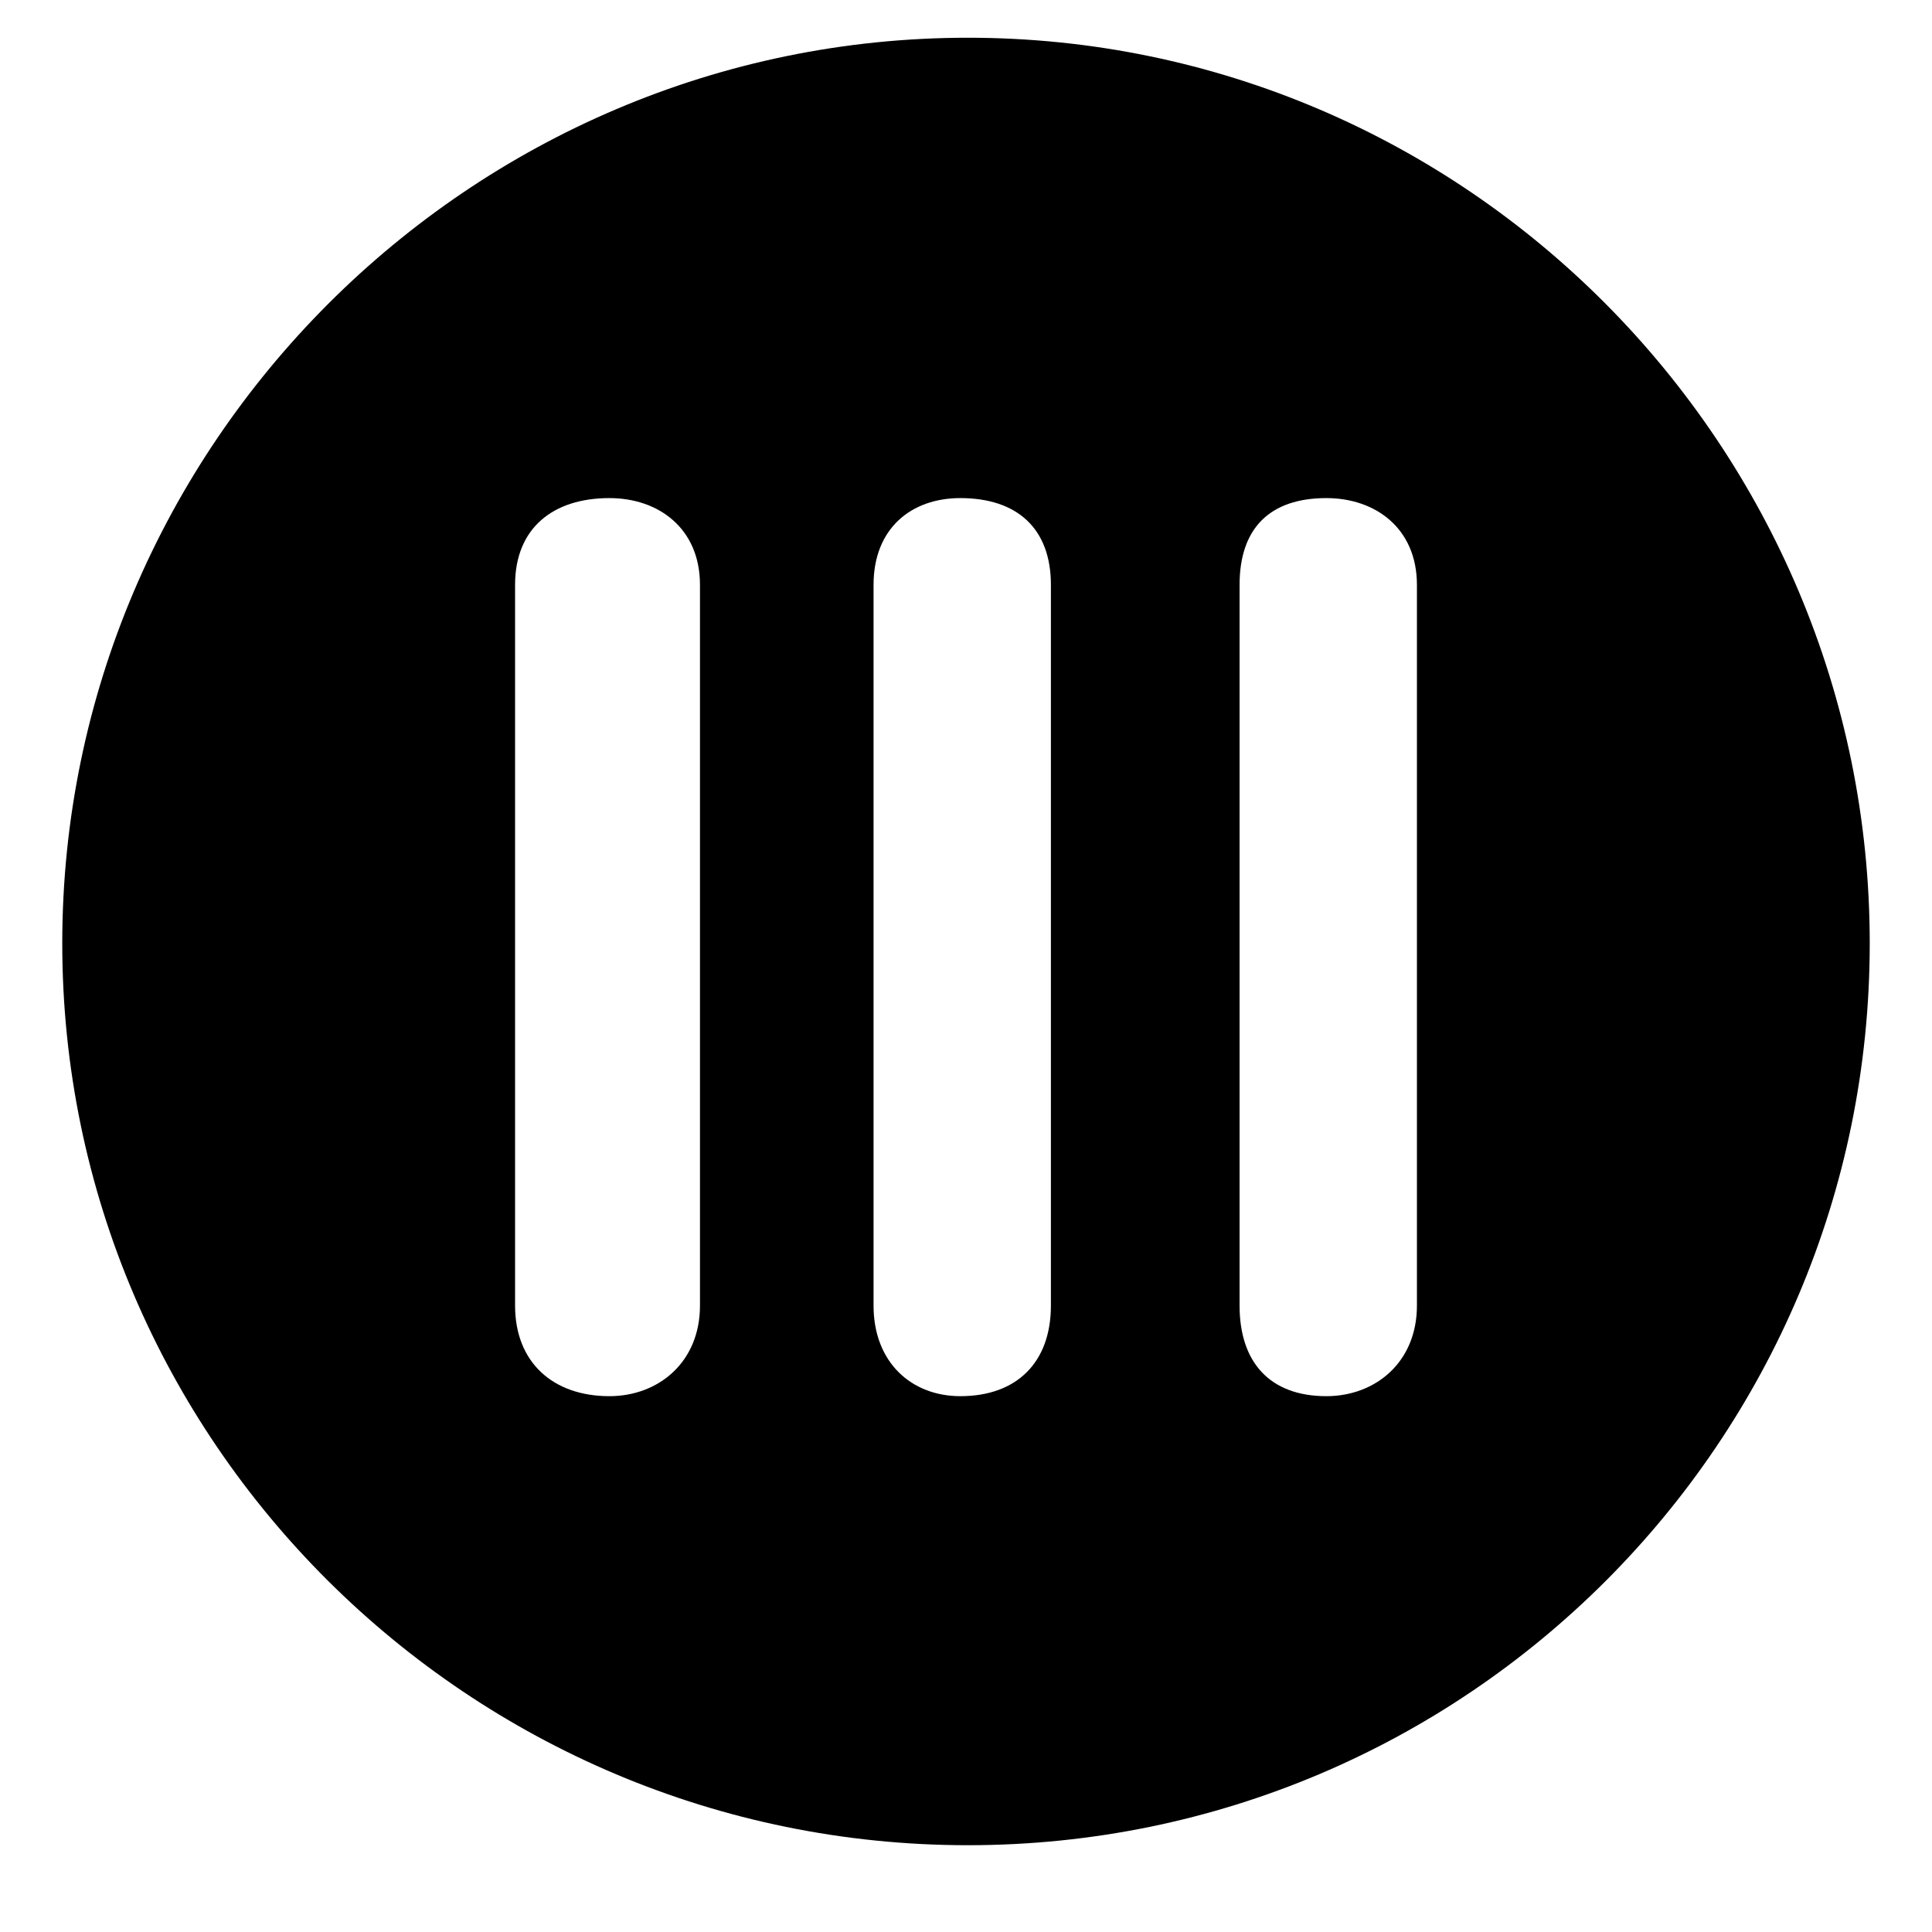 <svg xmlns="http://www.w3.org/2000/svg" viewBox="0 0 512 512">
	<path d="M375.5 346V155c0-15-11-23-24-23-15 0-23 8-23 23v191c0 15 8 24 23 24 13 0 24-9 24-24zm-97 0V155c0-15-9-23-24-23-13 0-23 8-23 23v191c0 15 10 24 23 24 15 0 24-9 24-24zm-93 0V155c0-15-11-23-24-23-15 0-25 8-25 23v191c0 15 10 24 25 24 13 0 24-9 24-24zm71-336c132 0 239 108 239 240s-107 239-239 239-240-107-240-239 108-240 240-240z"/>
</svg>